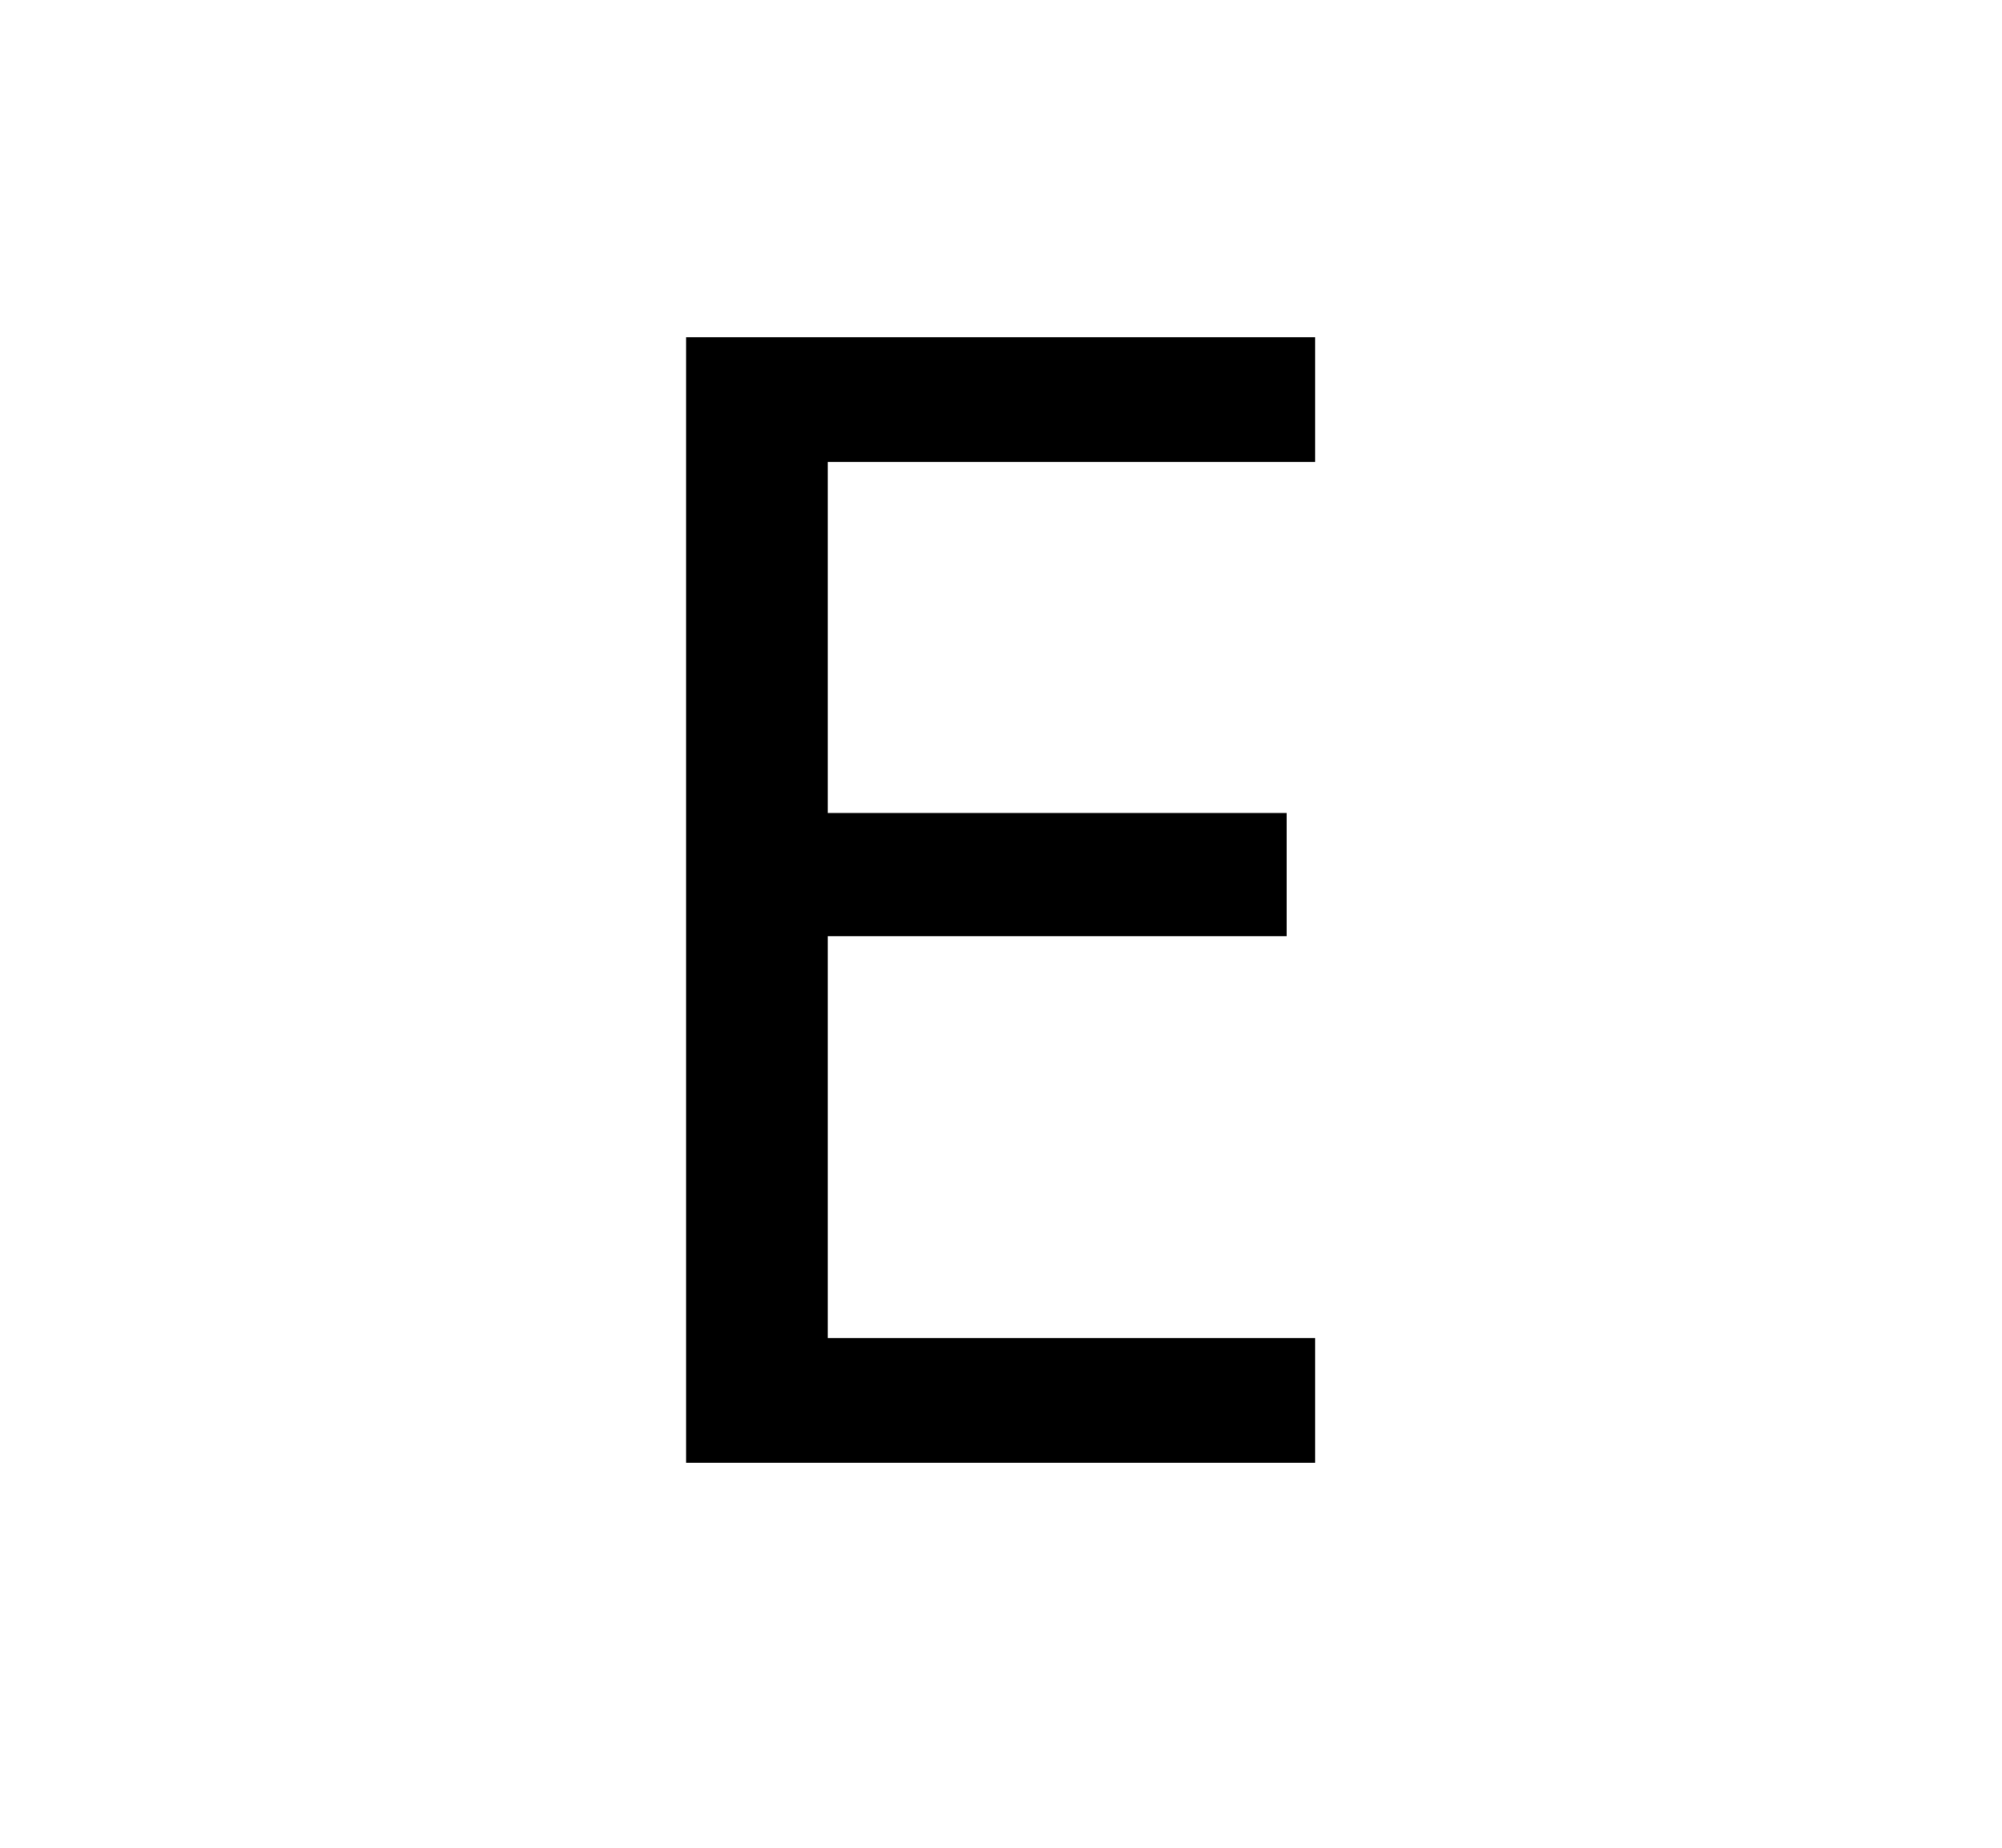 <svg xmlns="http://www.w3.org/2000/svg"
    viewBox="0 0 2600 2400">
  <!--
Copyright 2013 Google LLC
Noto is a trademark of Google Inc.
This Font Software is licensed under the SIL Open Font License, Version 1.1. This Font Software is distributed on an "AS IS" BASIS, WITHOUT WARRANTIES OR CONDITIONS OF ANY KIND, either express or implied. See the SIL Open Font License for the specific language, permissions and limitations governing your use of this Font Software.
http://scripts.sil.org/OFL
  -->
<path d="M1708 1738L1708 1900 891 1900 891 438 1708 438 1708 600 1075 600 1075 1056 1671 1056 1671 1216 1075 1216 1075 1738 1708 1738Z"/>
</svg>